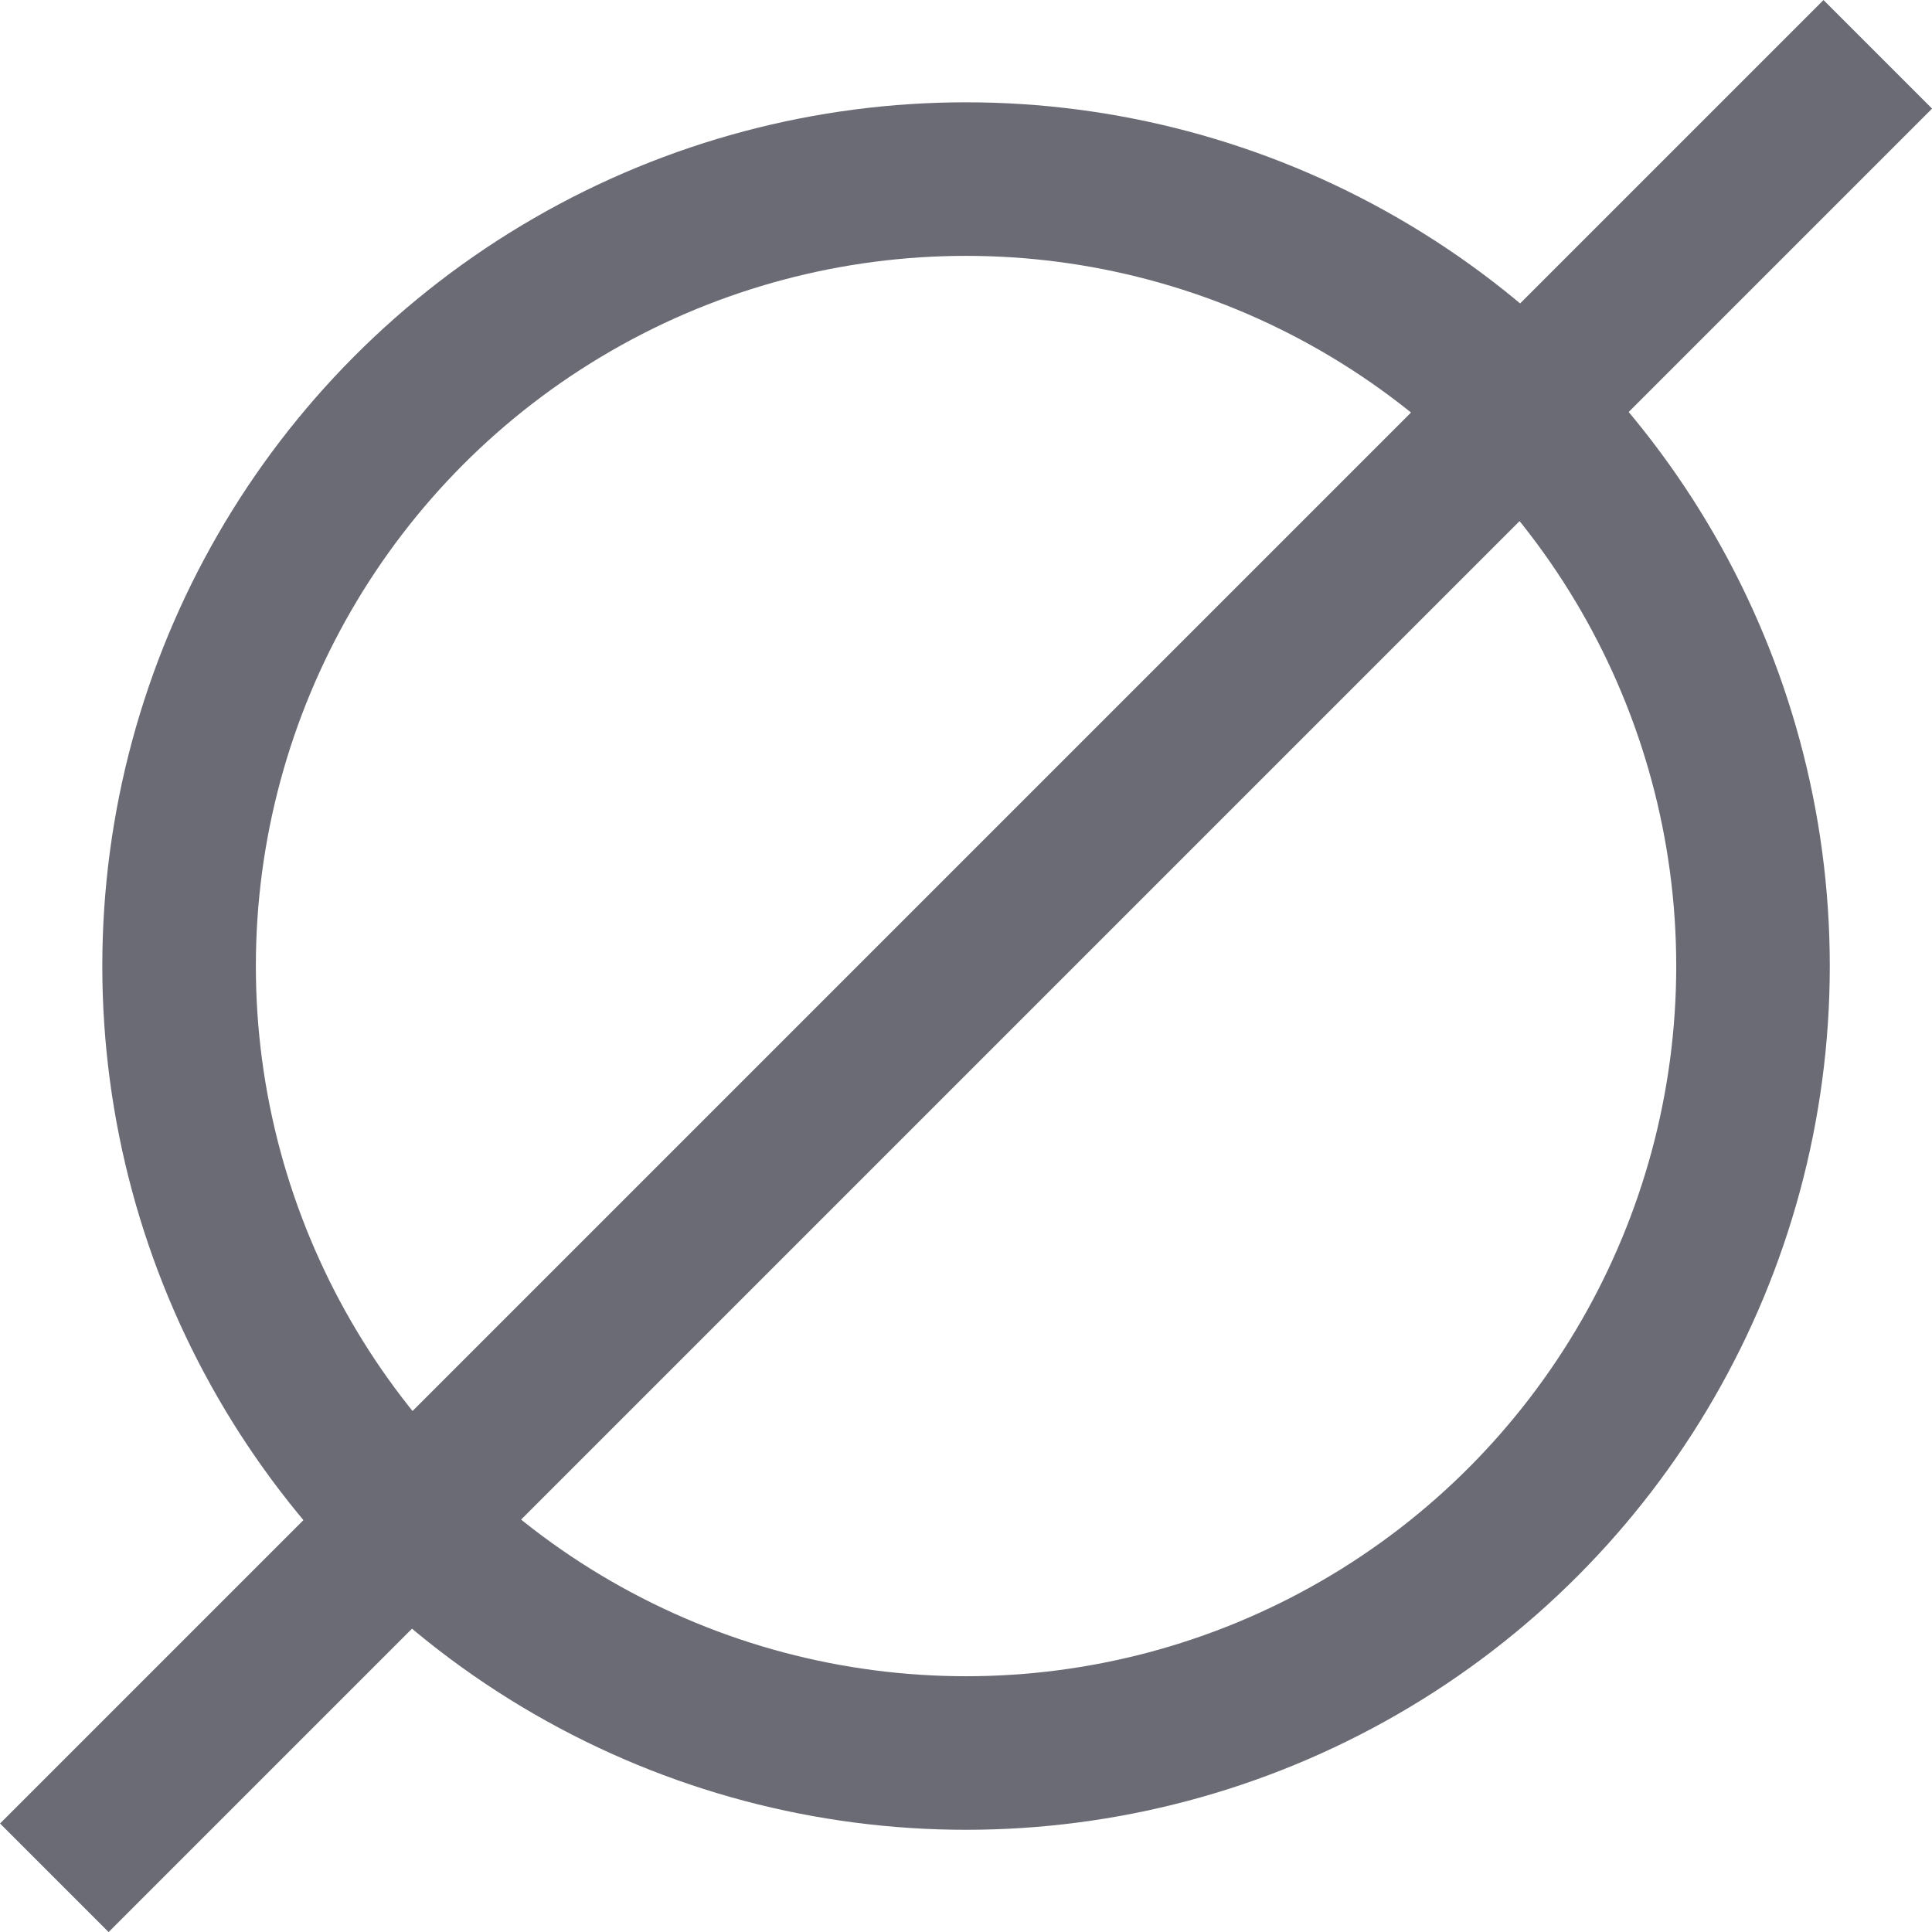 <svg xmlns="http://www.w3.org/2000/svg" width="20.131" height="20.131" viewBox="0 0 20.131 20.131">
  <g id="ico-invisble" transform="translate(0.066 0.066)">
    <line id="Línea_1065" data-name="Línea 1065" x2="19" y2="19" transform="translate(19.5 0.5) rotate(90)" fill="none" stroke="#6a6b75" stroke-width="1.6"/>
    <g id="Elipse_490" data-name="Elipse 490" transform="translate(1 1)" fill="none" stroke="#6a6b75" stroke-width="1.6">
      <circle cx="9" cy="9" r="9" stroke="none"/>
      <circle cx="9" cy="9" r="8.2" fill="none"/>
    </g>
    <rect id="Rectángulo_2724" data-name="Rectángulo 2724" width="20" height="20" fill="none"/>
  </g>
</svg>
